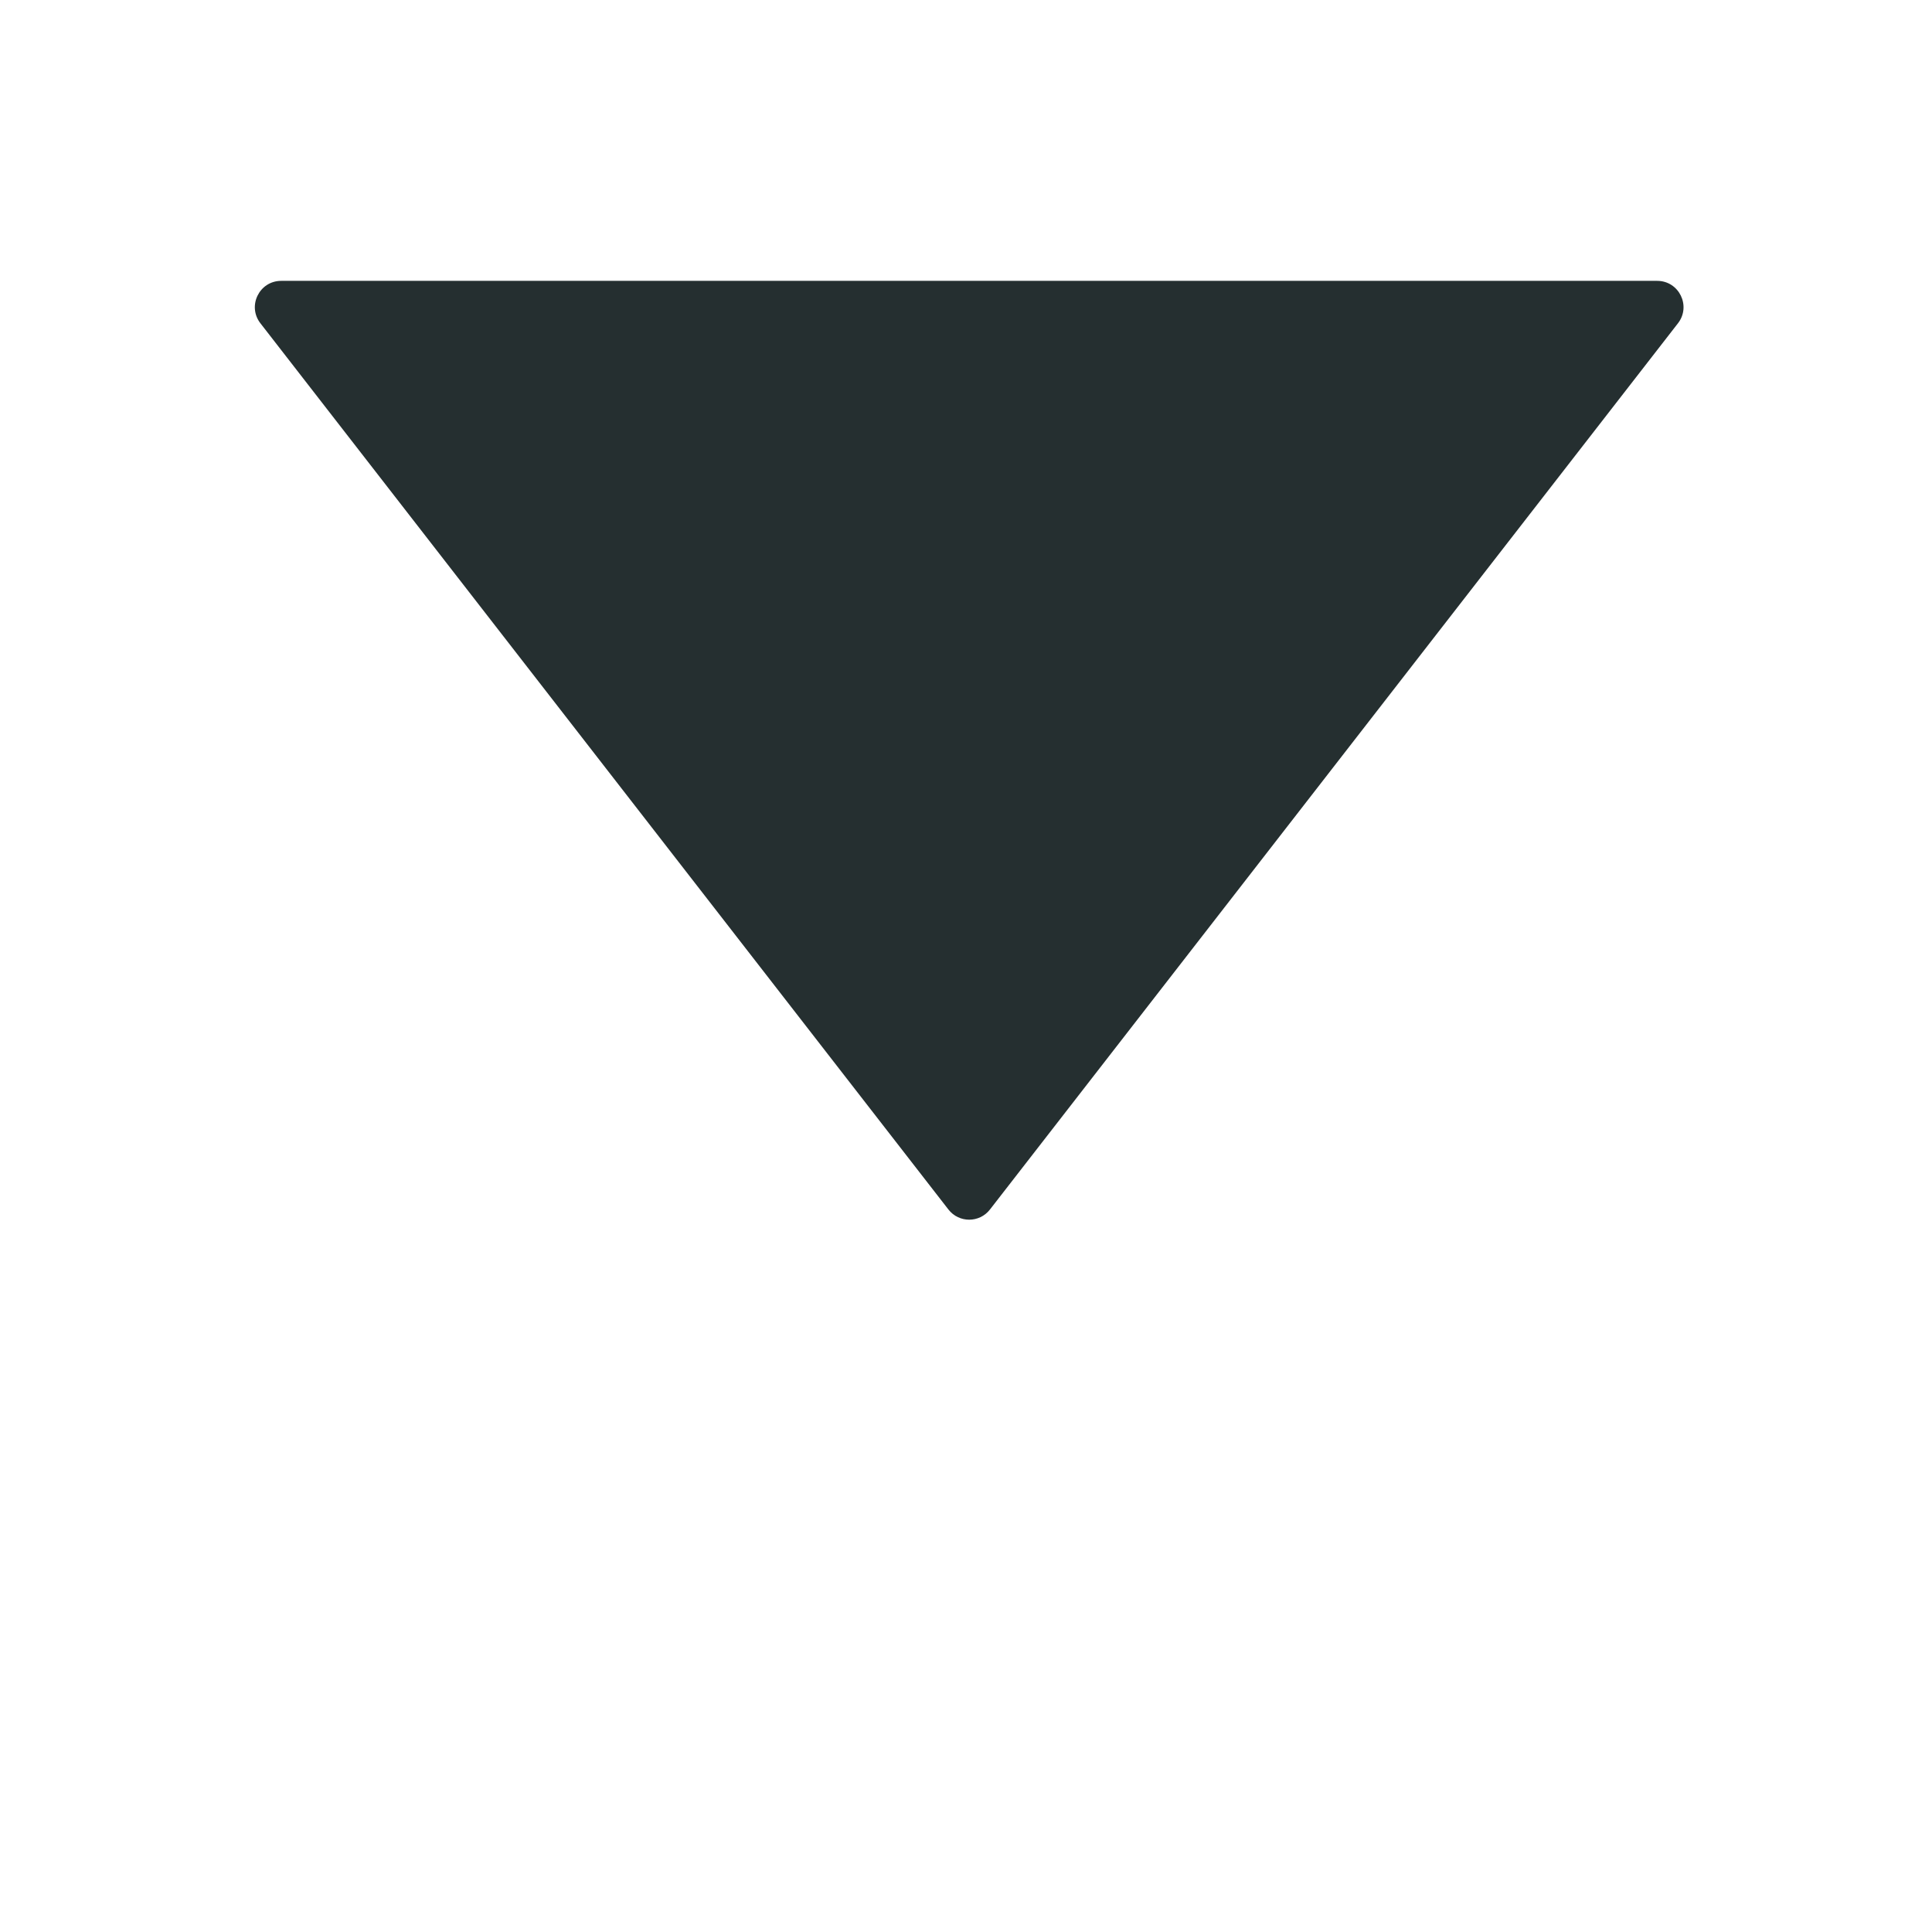 <?xml version="1.0" encoding="utf-8"?>
<!-- Generator: Adobe Illustrator 24.1.2, SVG Export Plug-In . SVG Version: 6.00 Build 0)  -->
<svg version="1.1" id="Слой_1" xmlns="http://www.w3.org/2000/svg" xmlns:xlink="http://www.w3.org/1999/xlink" x="0px" y="0px"
	 viewBox="0 0 512 512" style="enable-background:new 0 0 512 512;" xml:space="preserve">
<style type="text/css">
	.st0{fill:#252F30;}
</style>
<path class="st0" d="M251.34,320.53L69.01,85.67c-3.55-4.58-0.29-11.24,5.51-11.24h364.65c5.8,0,9.06,6.66,5.51,11.24L262.35,320.53
	C259.56,324.13,254.13,324.13,251.34,320.53z"/>
</svg>
